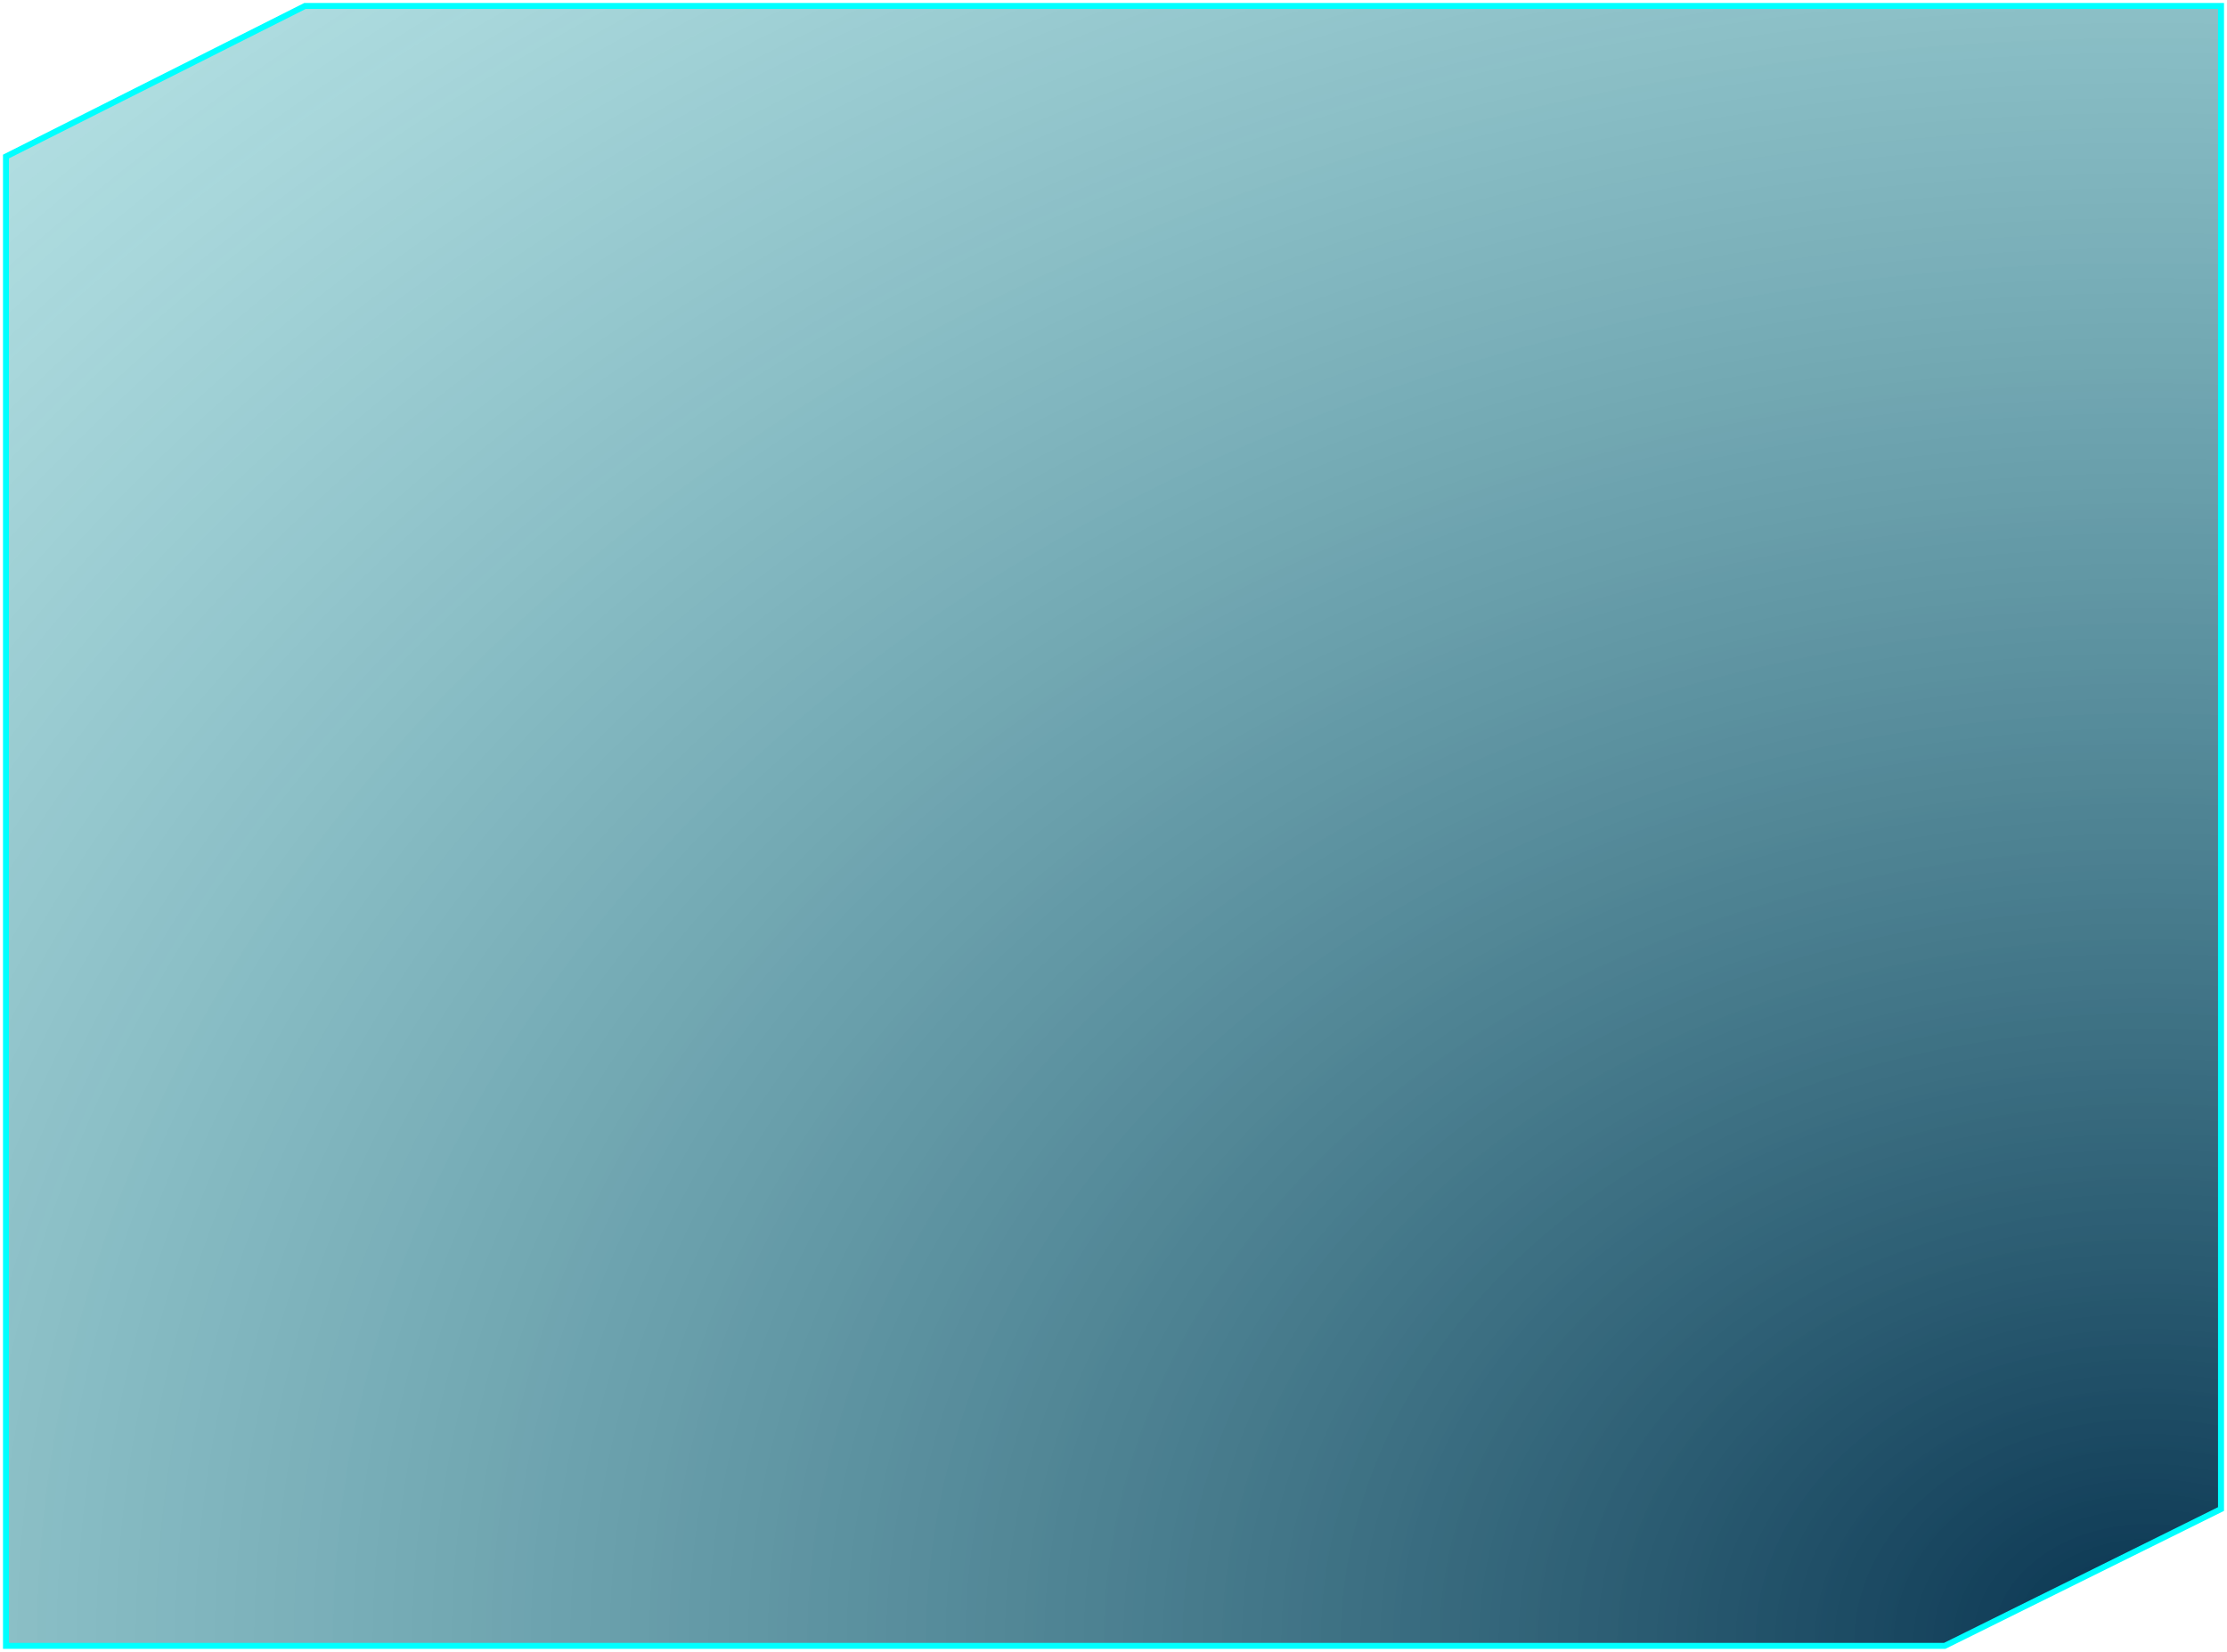 <svg width="372" height="276" viewBox="0 0 372 276" fill="none" xmlns="http://www.w3.org/2000/svg">
<path d="M50.939 1L1 26.152V275H324.845L371 252.135V1H50.939Z" fill="url(#paint0_radial_5_27)" stroke="#00FFFF"/>
<defs>
<radialGradient id="paint0_radial_5_27" cx="0" cy="0" r="1" gradientUnits="userSpaceOnUse" gradientTransform="translate(357.38 274.619) rotate(-180) scale(509.223 390.967)">
<stop stop-color="#012D4A" stop-opacity="0.97"/>
<stop offset="1" stop-color="#3BB1B8" stop-opacity="0.36"/>
<stop offset="1" stop-color="#077AC6" stop-opacity="0"/>
</radialGradient>
</defs>
</svg>
